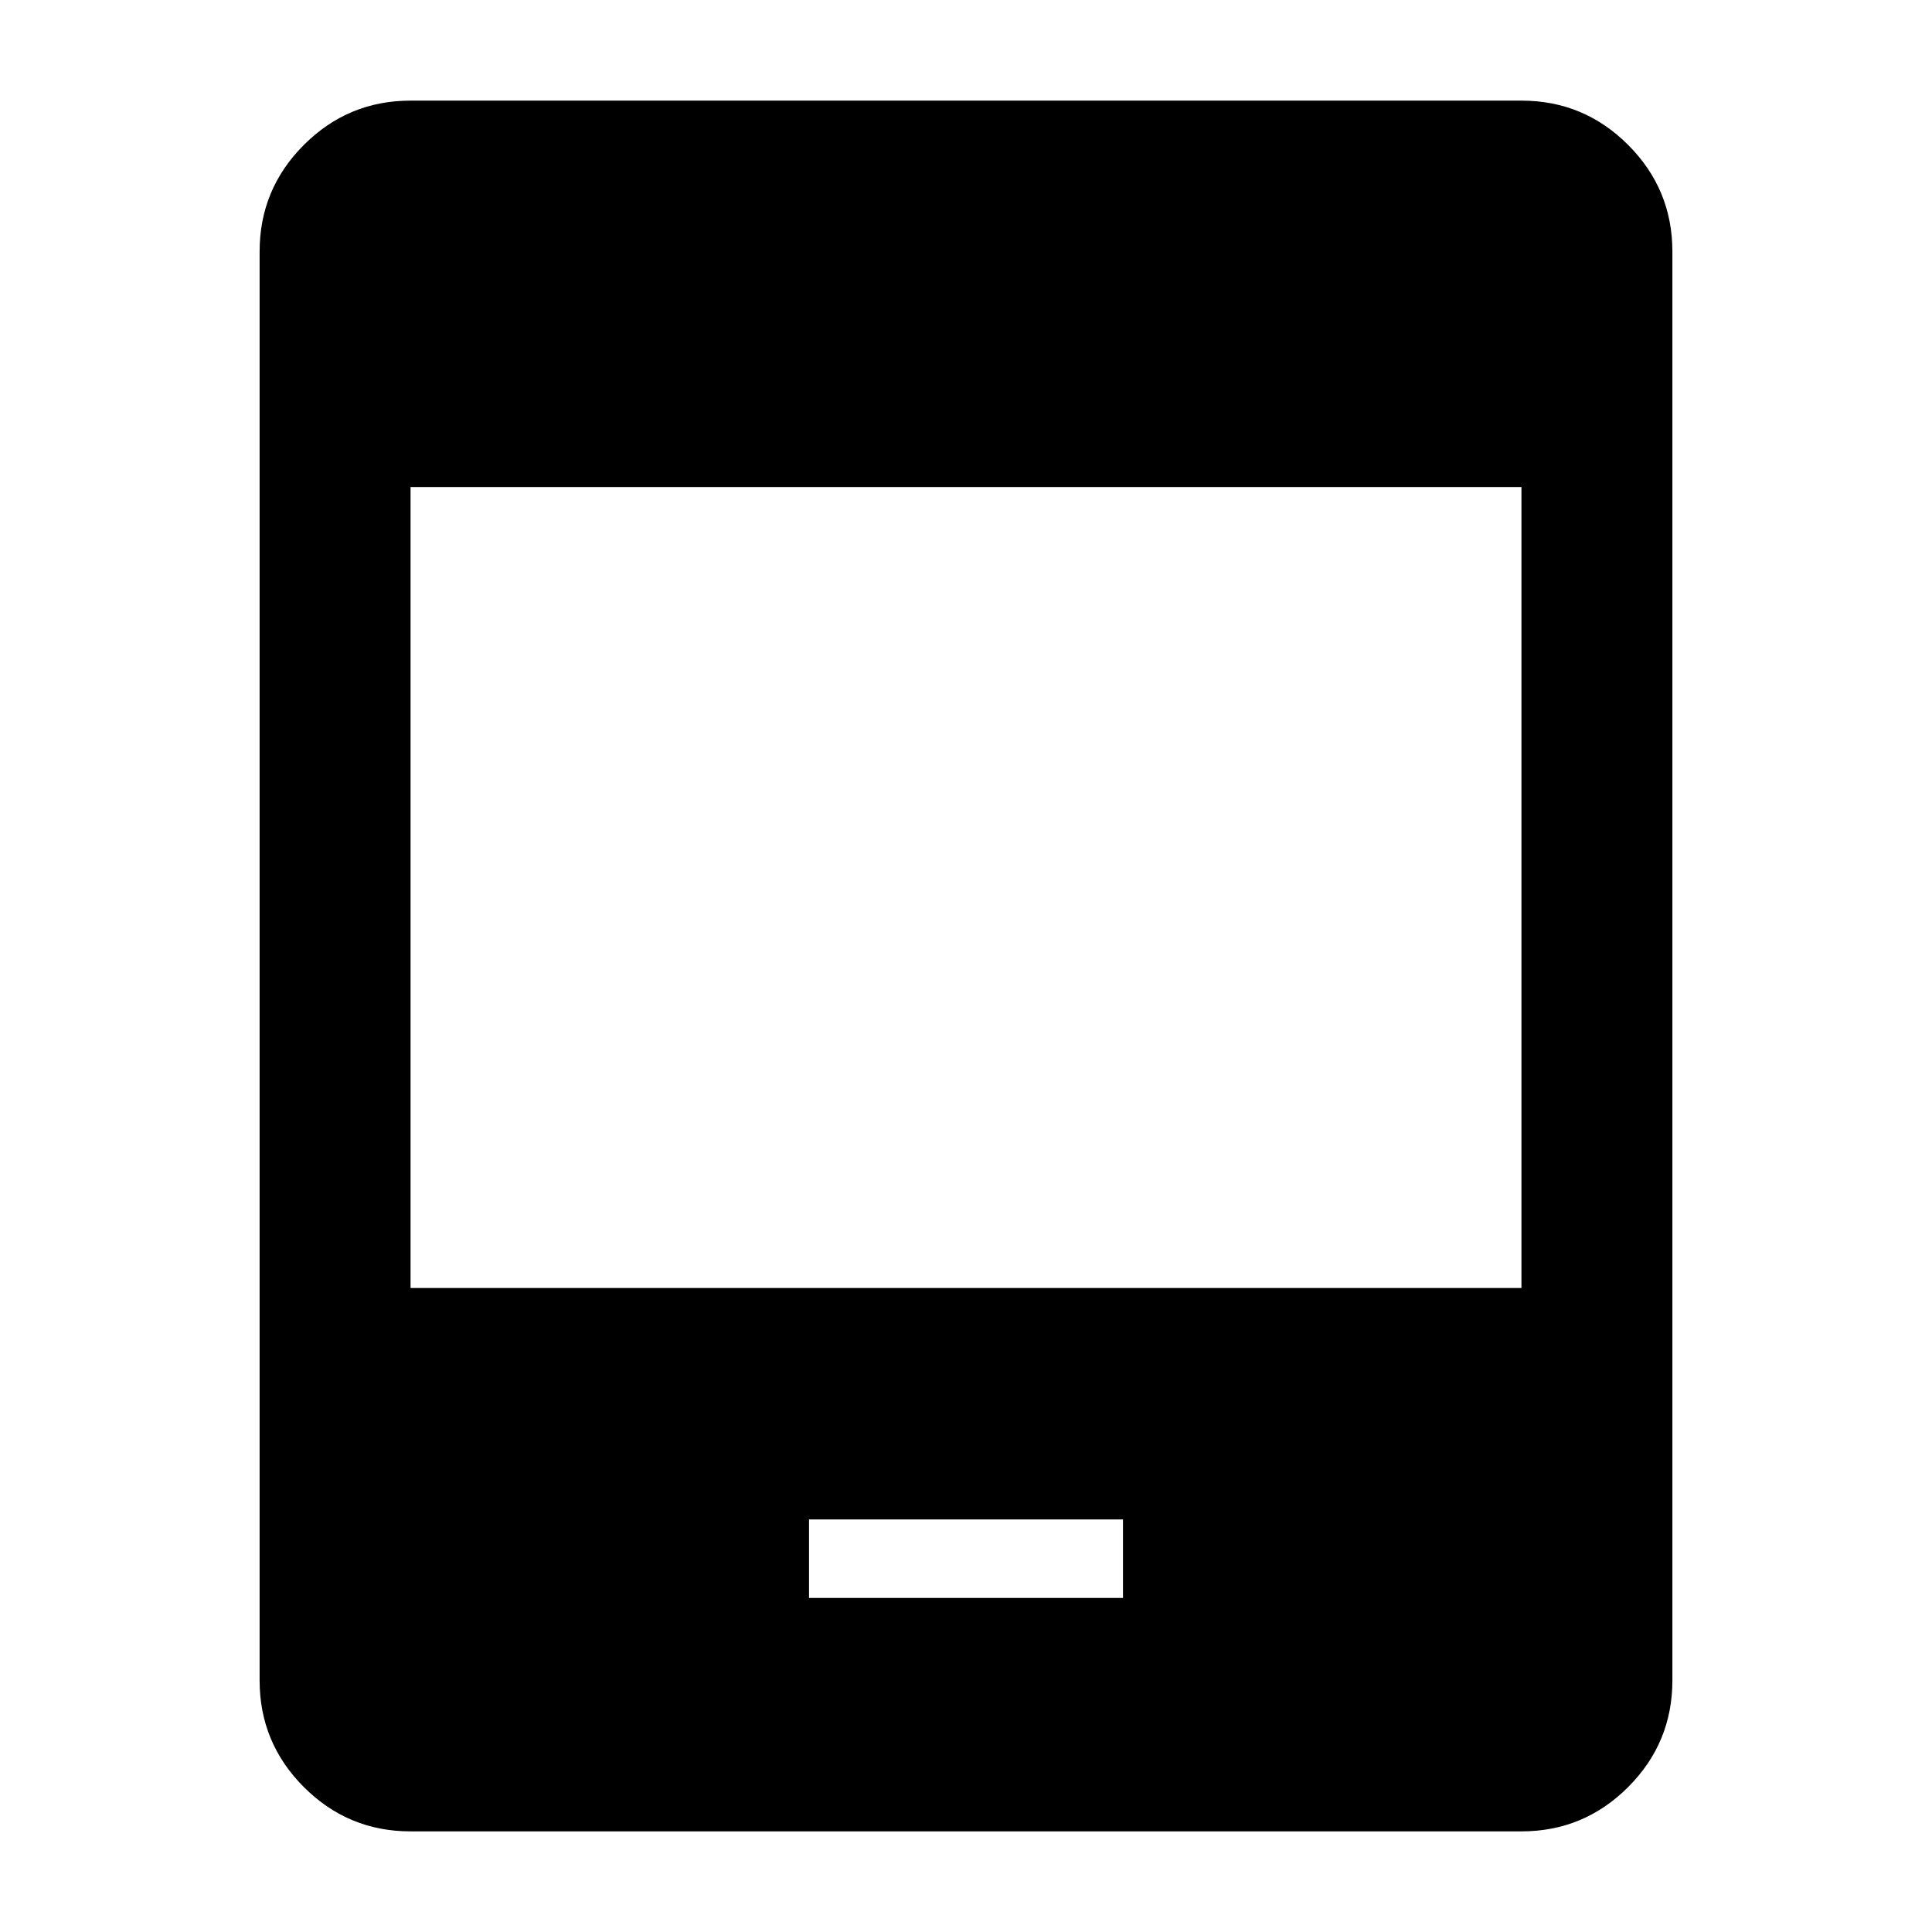<svg xmlns="http://www.w3.org/2000/svg" height="24" width="24"><path d="M10.05 19.85h3.9v-.975h-3.9Zm-4.95 2.9q-.775 0-1.325-.55-.55-.55-.55-1.325V3.125q0-.775.55-1.325.55-.55 1.325-.55h13.8q.775 0 1.325.55.55.55.55 1.325v17.75q0 .775-.55 1.325-.55.55-1.325.55Zm0-6.75h13.8V6.05H5.1Z"/></svg>